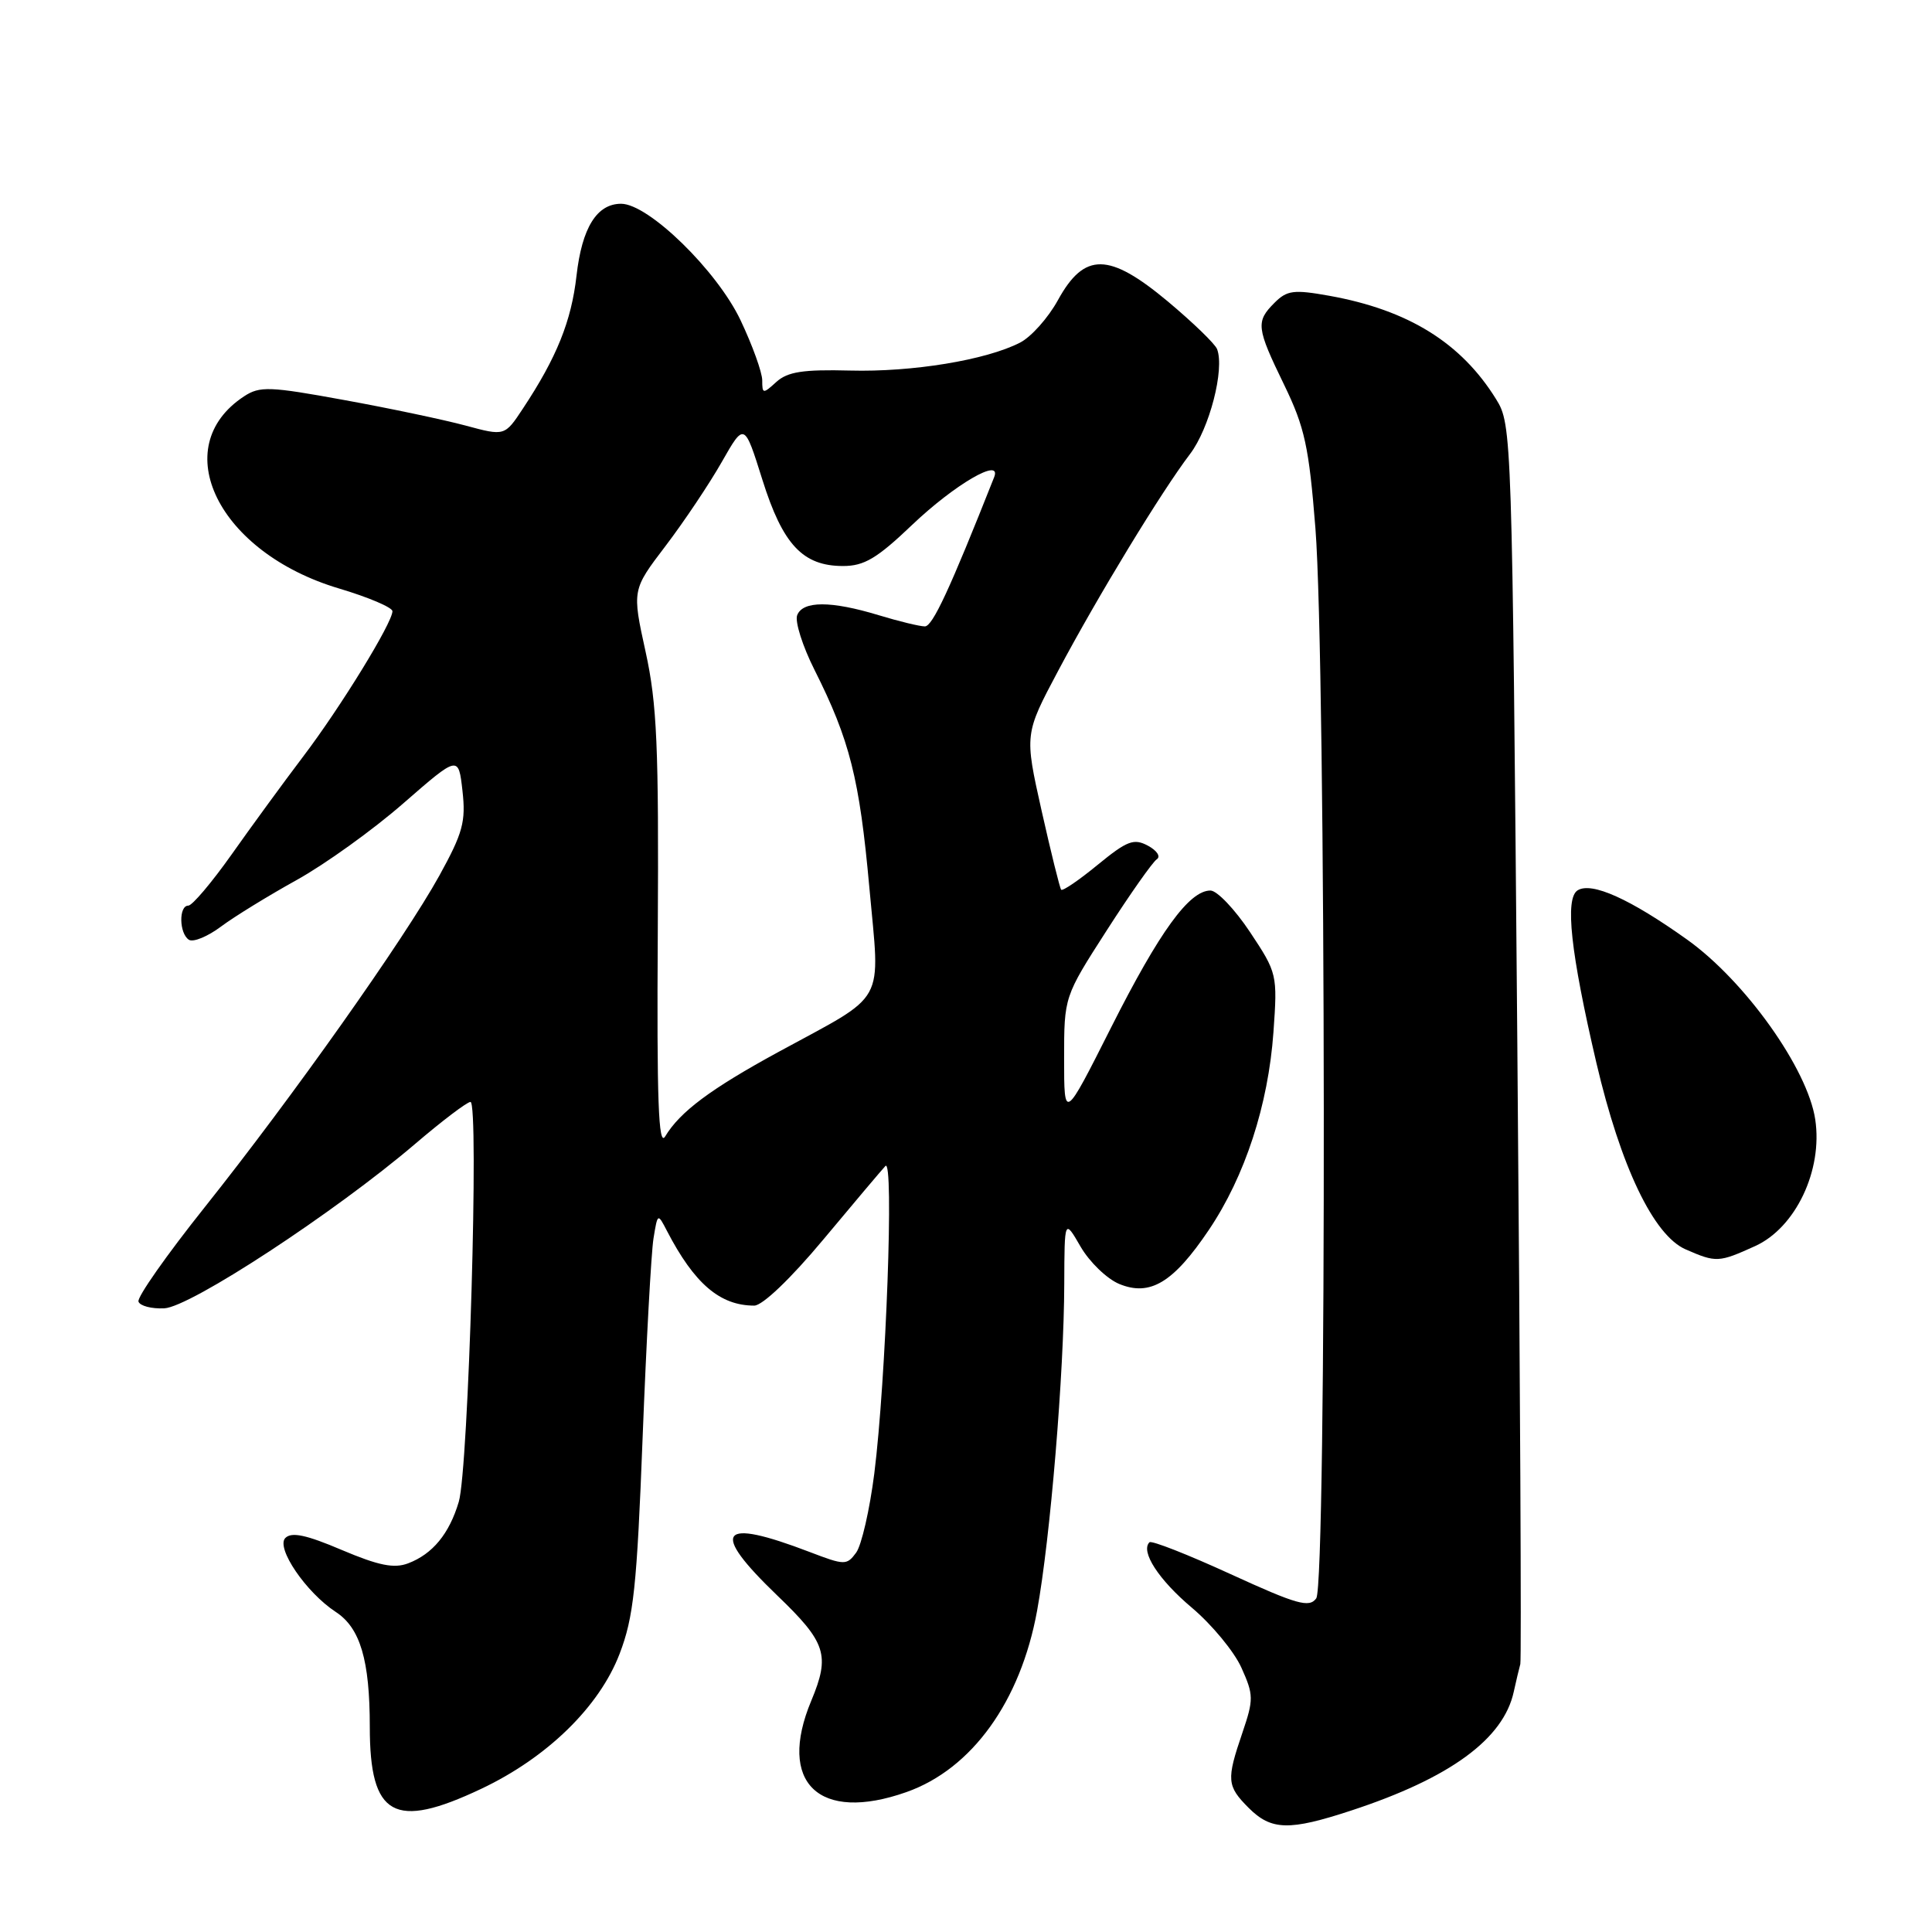 <?xml version="1.0" encoding="UTF-8" standalone="no"?>
<!DOCTYPE svg PUBLIC "-//W3C//DTD SVG 1.1//EN" "http://www.w3.org/Graphics/SVG/1.1/DTD/svg11.dtd" >
<svg xmlns="http://www.w3.org/2000/svg" xmlns:xlink="http://www.w3.org/1999/xlink" version="1.1" viewBox="0 0 256 256">
 <g >
 <path fill="currentColor"
d=" M 179.06 239.90 C 192.13 235.61 199.22 230.43 200.58 224.17 C 200.90 222.70 201.30 221.05 201.45 220.50 C 201.61 219.95 201.43 182.78 201.05 137.91 C 200.36 57.27 200.33 56.27 198.25 52.91 C 193.62 45.42 186.60 41.07 176.13 39.19 C 171.43 38.35 170.54 38.46 168.88 40.12 C 166.38 42.62 166.47 43.41 170.16 51.00 C 172.89 56.63 173.44 59.18 174.30 70.00 C 175.71 87.91 175.81 209.88 174.41 211.79 C 173.48 213.07 171.86 212.61 163.06 208.58 C 157.41 205.99 152.58 204.09 152.31 204.36 C 151.09 205.57 153.53 209.33 157.94 213.04 C 160.58 215.27 163.53 218.84 164.49 220.97 C 166.12 224.59 166.13 225.17 164.62 229.61 C 162.49 235.85 162.56 236.65 165.45 239.55 C 168.45 242.55 170.82 242.61 179.06 239.90 Z  M 63.74 237.04 C 72.49 232.91 79.41 226.16 82.10 219.14 C 83.96 214.28 84.39 210.30 85.15 190.50 C 85.64 177.85 86.29 165.97 86.59 164.11 C 87.14 160.73 87.15 160.73 88.38 163.11 C 92.01 170.10 95.40 173.00 99.94 173.00 C 101.03 173.00 104.75 169.45 109.09 164.25 C 113.10 159.44 116.81 155.05 117.32 154.50 C 118.48 153.26 117.40 182.91 115.85 195.24 C 115.24 200.04 114.16 204.76 113.44 205.74 C 112.20 207.42 111.92 207.42 107.32 205.66 C 95.28 201.05 93.99 202.76 103.00 211.42 C 109.48 217.64 110.02 219.31 107.50 225.35 C 102.95 236.23 108.50 241.56 120.11 237.46 C 128.78 234.40 135.23 225.45 137.42 213.43 C 139.17 203.86 140.99 181.93 141.02 170.11 C 141.05 161.50 141.05 161.50 143.19 165.20 C 144.37 167.23 146.67 169.45 148.30 170.13 C 152.39 171.82 155.48 169.95 160.18 162.97 C 164.97 155.86 168.05 146.42 168.74 136.75 C 169.28 129.12 169.23 128.92 165.63 123.50 C 163.62 120.48 161.26 118.00 160.39 118.00 C 157.58 118.00 153.65 123.42 147.25 136.10 C 141.00 148.50 141.00 148.50 141.00 140.28 C 141.00 132.07 141.00 132.07 146.65 123.28 C 149.75 118.45 152.74 114.21 153.28 113.86 C 153.83 113.50 153.30 112.70 152.11 112.06 C 150.24 111.06 149.36 111.39 145.45 114.59 C 142.98 116.62 140.80 118.11 140.61 117.89 C 140.43 117.68 139.26 112.95 138.01 107.39 C 135.75 97.28 135.75 97.28 140.21 88.89 C 145.49 78.95 153.90 65.14 157.67 60.18 C 160.26 56.79 162.29 48.93 161.27 46.26 C 161.00 45.56 158.06 42.72 154.74 39.94 C 146.94 33.43 143.69 33.39 140.18 39.77 C 138.89 42.12 136.63 44.65 135.16 45.40 C 130.67 47.71 120.89 49.32 112.63 49.10 C 106.42 48.94 104.37 49.26 102.88 50.60 C 101.10 52.22 101.00 52.21 101.00 50.40 C 101.00 49.36 99.71 45.77 98.13 42.44 C 95.02 35.87 85.93 27.00 82.30 27.00 C 79.08 27.00 77.11 30.18 76.39 36.54 C 75.71 42.54 73.77 47.37 69.30 54.12 C 66.88 57.79 66.88 57.79 61.69 56.39 C 58.83 55.62 51.58 54.09 45.57 53.00 C 35.74 51.20 34.42 51.15 32.35 52.51 C 22.05 59.26 28.93 73.21 44.90 77.97 C 48.80 79.13 52.00 80.49 52.00 80.99 C 52.00 82.52 45.14 93.70 40.16 100.26 C 37.56 103.69 33.29 109.54 30.67 113.25 C 28.04 116.96 25.47 120.00 24.95 120.00 C 23.66 120.00 23.74 123.72 25.04 124.53 C 25.62 124.88 27.53 124.09 29.29 122.77 C 31.06 121.45 35.57 118.68 39.32 116.60 C 43.07 114.52 49.42 109.96 53.44 106.45 C 60.75 100.08 60.75 100.08 61.28 104.79 C 61.74 108.87 61.33 110.37 58.23 116.00 C 53.59 124.40 38.74 145.39 27.12 159.97 C 22.09 166.28 18.14 171.90 18.35 172.47 C 18.55 173.04 20.08 173.44 21.76 173.36 C 25.21 173.21 44.38 160.64 55.00 151.58 C 58.58 148.52 61.88 146.02 62.34 146.01 C 63.50 145.99 62.08 194.69 60.79 199.00 C 59.53 203.24 57.32 205.92 54.08 207.15 C 52.22 207.86 50.18 207.45 45.29 205.38 C 40.60 203.38 38.64 202.96 37.81 203.79 C 36.52 205.08 40.55 211.01 44.49 213.59 C 47.74 215.71 49.00 219.98 49.00 228.82 C 49.00 240.70 52.22 242.49 63.74 237.04 Z  M 232.57 165.11 C 237.93 162.67 241.54 155.08 240.53 148.34 C 239.52 141.61 231.24 129.99 223.55 124.50 C 216.01 119.12 210.91 116.82 209.05 117.97 C 207.33 119.03 208.11 126.19 211.53 140.84 C 214.76 154.61 219.11 163.70 223.36 165.55 C 227.41 167.32 227.74 167.30 232.57 165.11 Z  M 87.16 123.50 C 87.30 98.90 87.06 93.26 85.54 86.34 C 83.75 78.17 83.75 78.17 88.19 72.34 C 90.63 69.13 93.98 64.13 95.63 61.23 C 98.63 55.96 98.63 55.96 101.02 63.57 C 103.72 72.16 106.37 75.00 111.71 75.00 C 114.51 75.00 116.21 73.99 120.85 69.56 C 126.48 64.20 132.80 60.51 131.73 63.23 C 125.84 78.11 123.57 83.00 122.55 83.00 C 121.87 83.00 119.11 82.33 116.41 81.51 C 110.11 79.60 106.37 79.60 105.63 81.52 C 105.31 82.35 106.34 85.62 107.93 88.77 C 112.60 98.06 113.89 103.18 115.19 117.56 C 116.62 133.42 117.70 131.46 103.11 139.41 C 94.14 144.30 90.10 147.32 88.14 150.58 C 87.25 152.06 87.02 145.82 87.16 123.50 Z "/>
</g>
</svg>